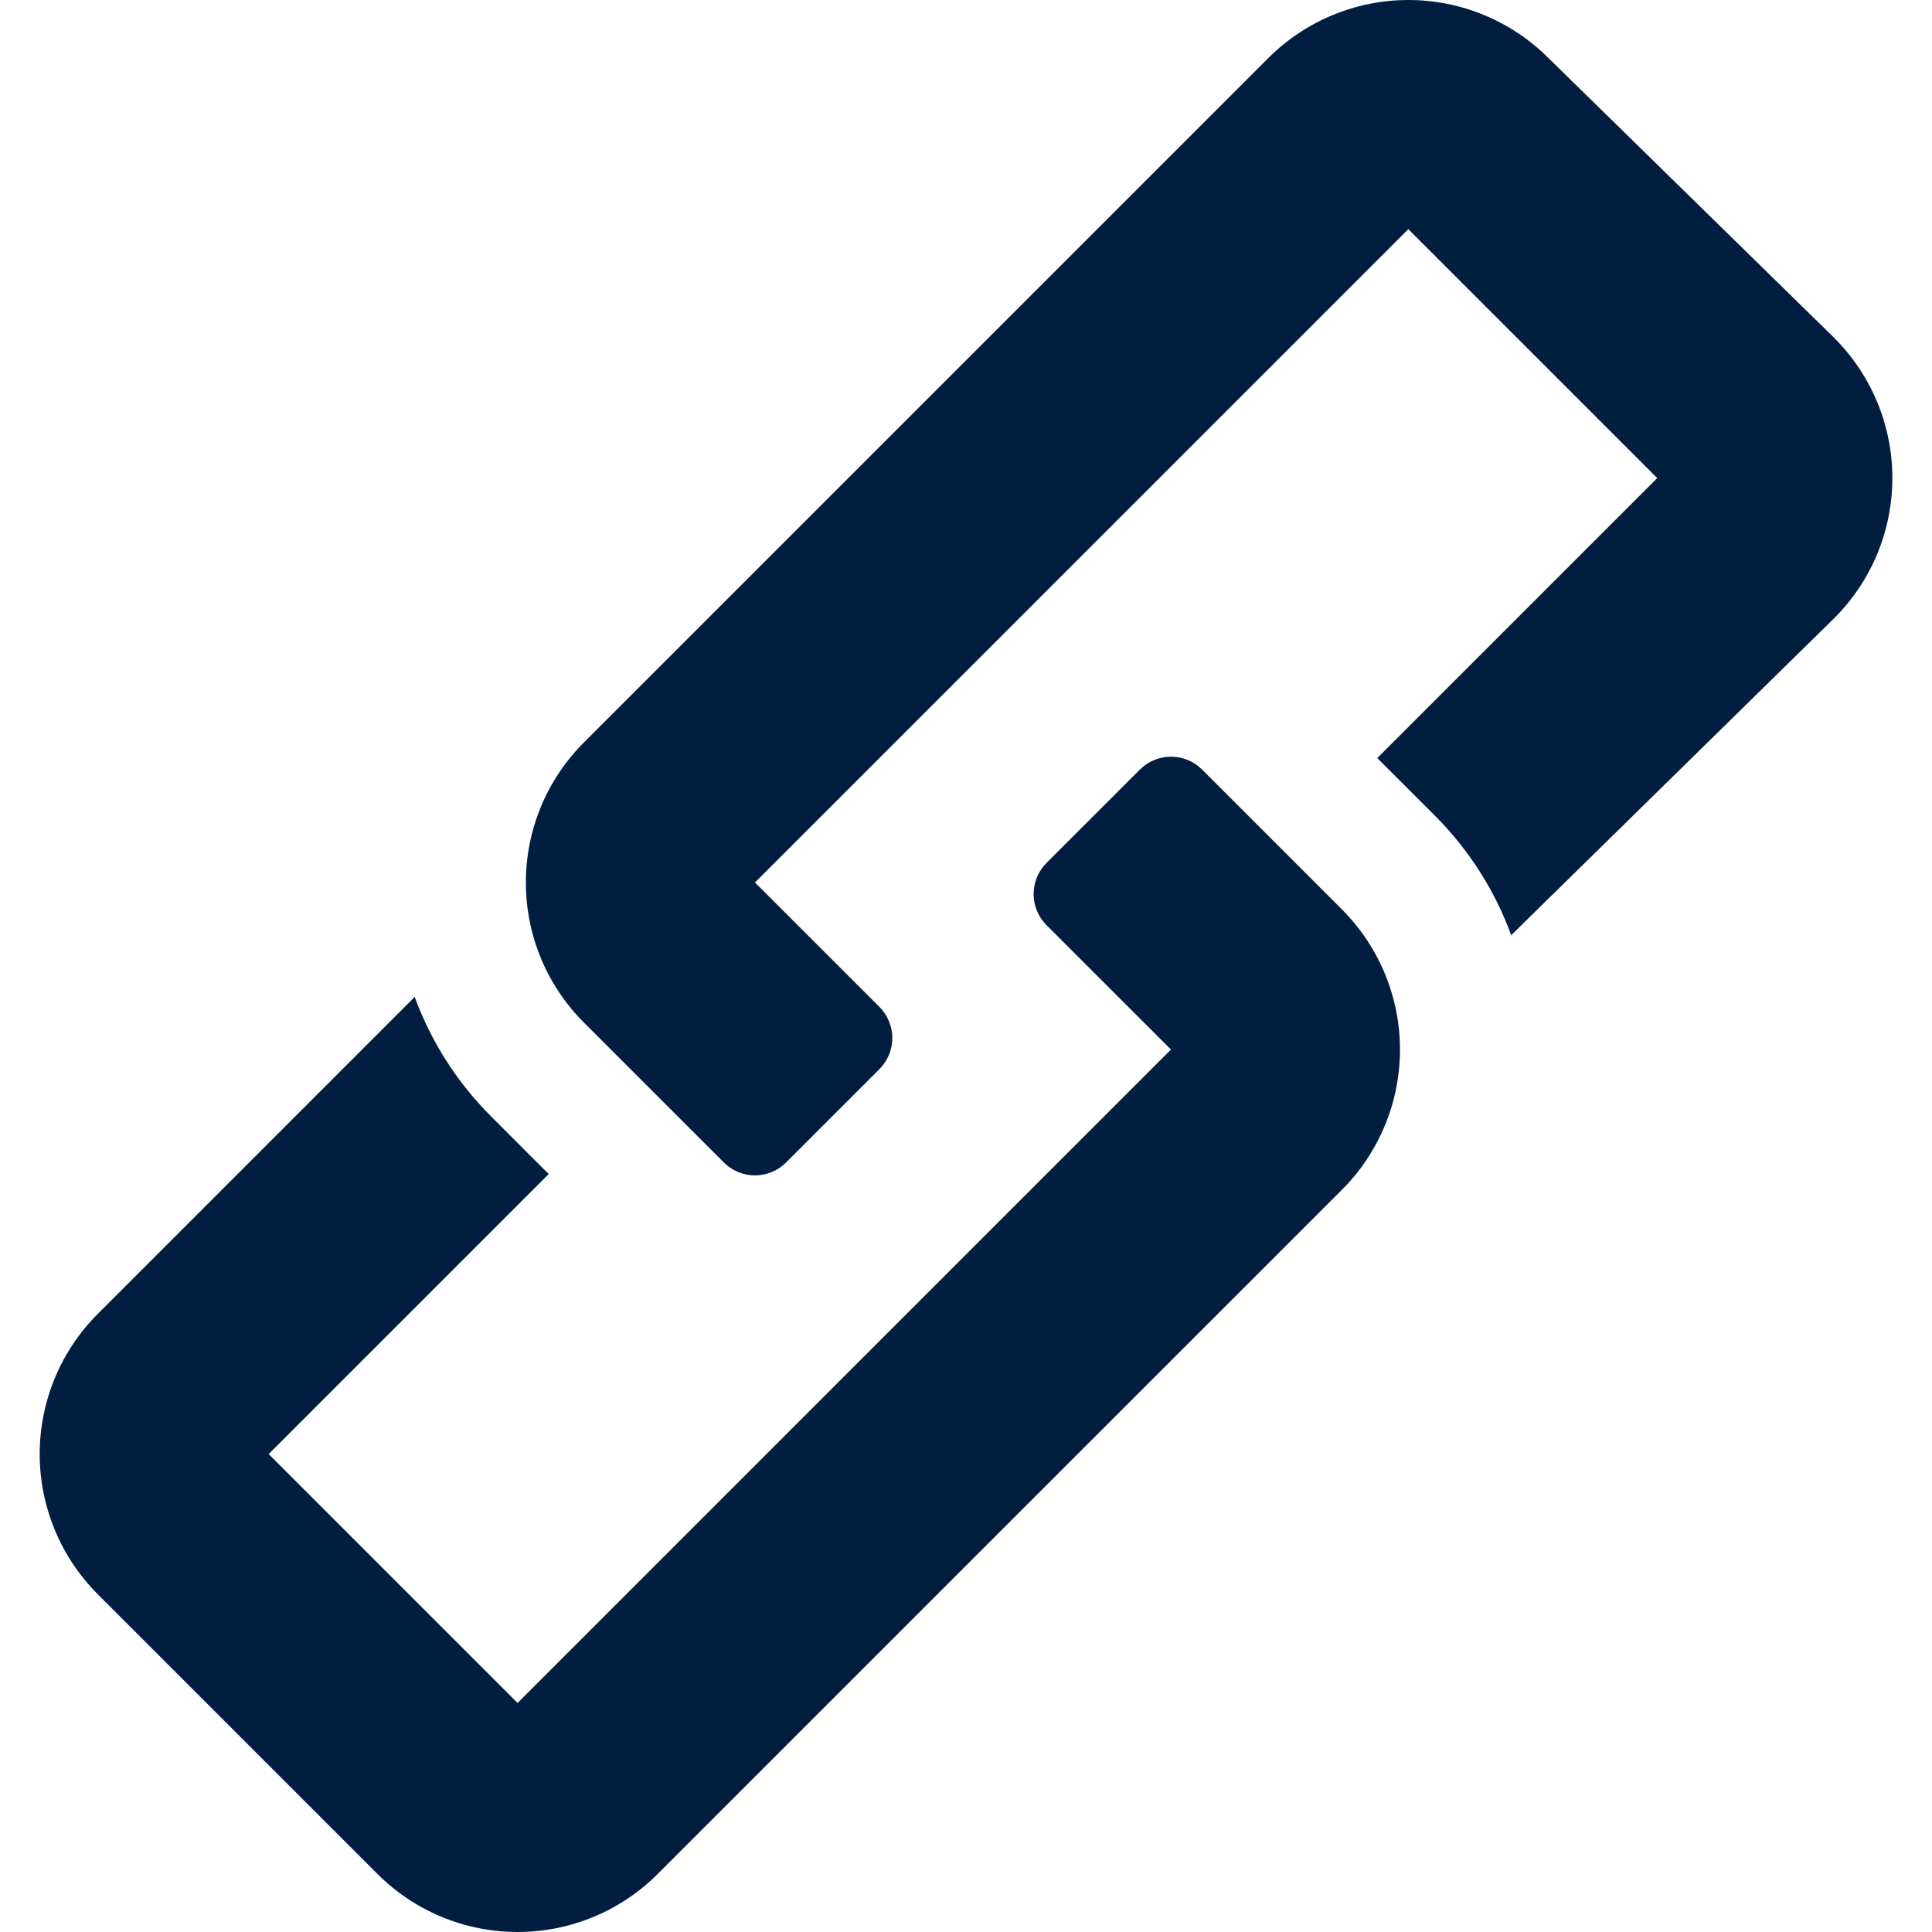 <svg width="48" height="48" viewBox="0 0 48 48" fill="none" xmlns="http://www.w3.org/2000/svg">
<g clip-path="url(#clip0_74_1595)">
<path d="M45.574 8.397L38.47 1.441C38.013 0.984 37.471 0.622 36.874 0.375C36.277 0.127 35.637 0 34.991 0C34.345 0 33.705 0.127 33.108 0.375C32.511 0.622 31.969 0.984 31.512 1.441L14.506 18.447C14.049 18.904 13.686 19.446 13.439 20.043C13.192 20.64 13.065 21.279 13.065 21.925C13.065 22.572 13.192 23.211 13.439 23.808C13.686 24.405 14.049 24.947 14.506 25.404L17.984 28.882C18.189 29.087 18.467 29.202 18.757 29.202C19.047 29.202 19.325 29.087 19.53 28.882L21.849 26.563C21.951 26.461 22.031 26.341 22.086 26.208C22.141 26.076 22.17 25.933 22.17 25.79C22.17 25.646 22.141 25.504 22.086 25.372C22.031 25.239 21.951 25.118 21.849 25.017L18.757 21.925L34.989 5.694L41.173 11.878L34.217 18.834L35.664 20.28C36.498 21.117 37.14 22.125 37.545 23.235L45.574 15.356C46.031 14.899 46.393 14.357 46.641 13.76C46.888 13.163 47.015 12.523 47.015 11.877C47.015 11.231 46.888 10.591 46.641 9.994C46.393 9.398 46.031 8.855 45.574 8.398V8.397Z" fill="#011E41"/>
<path d="M29.866 19.12C29.764 19.019 29.644 18.938 29.511 18.883C29.378 18.828 29.236 18.8 29.093 18.8C28.949 18.8 28.807 18.828 28.674 18.883C28.542 18.938 28.421 19.019 28.32 19.12L26 21.439C25.795 21.644 25.68 21.922 25.68 22.212C25.68 22.502 25.795 22.779 26 22.985L26.773 23.758L29.092 26.076L19.816 35.352L12.859 42.31L9.767 39.218L6.675 36.126L13.633 29.169L13.246 28.782L13.244 28.781L12.187 27.722C11.352 26.885 10.709 25.877 10.303 24.768L2.424 32.648C1.504 33.571 0.986 34.822 0.986 36.126C0.986 37.43 1.504 38.681 2.424 39.604L9.381 46.561C10.304 47.483 11.555 48 12.86 48C14.164 48 15.415 47.483 16.338 46.561L24.852 38.047L33.344 29.556C34.265 28.632 34.782 27.381 34.782 26.077C34.782 24.773 34.265 23.522 33.344 22.598L29.866 19.12Z" fill="#011E41"/>
</g>
<defs>
<clipPath id="clip0_74_1595">
<rect width="48" height="48" fill="white"/>
</clipPath>
</defs>
</svg>
